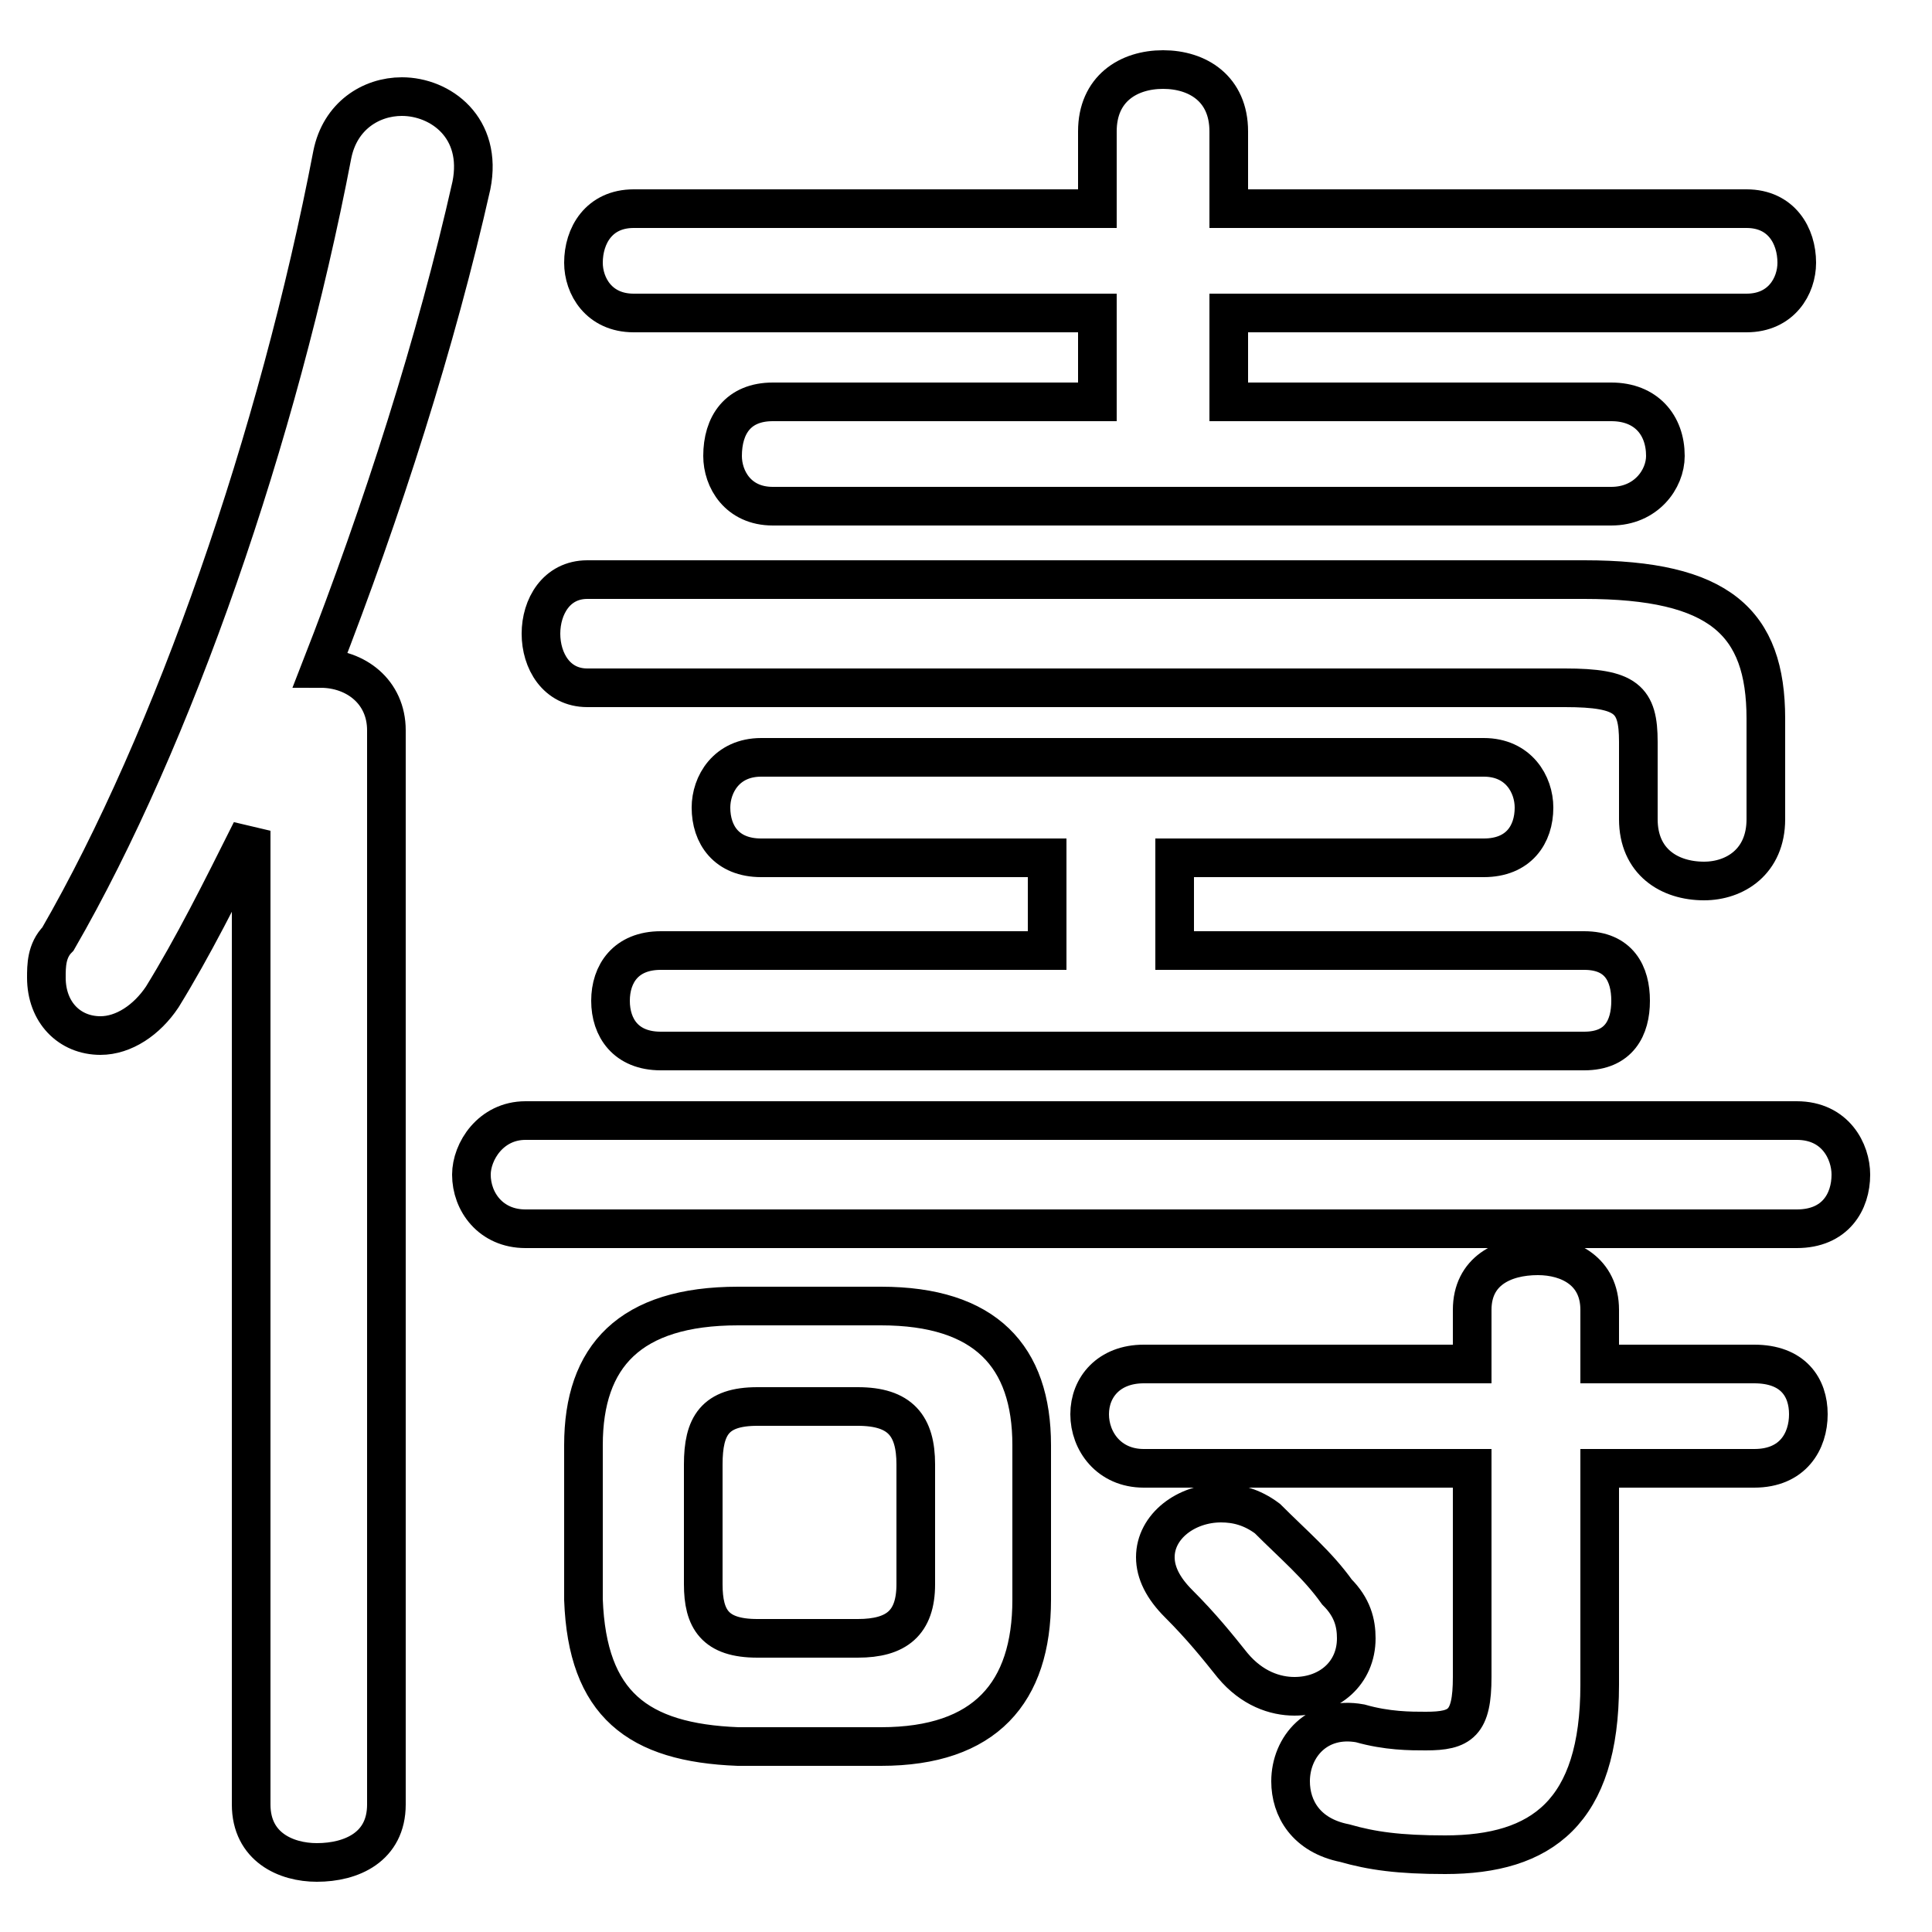 <svg xmlns="http://www.w3.org/2000/svg" viewBox="0 -44.0 50.0 50.0">
    <rect x="0" y="-44.0" width="50.0" height="50.0" fill="#808080" stroke="none"/>
    <g transform="scale(1, -1)">
        <!-- ボディの枠 -->
        <rect x="0" y="-6.0" width="50.0" height="50.0"
            stroke="white" fill="white"/>
        <!-- グリフ座標系の原点 -->
        <circle cx="0" cy="0" r="5" fill="white"/>
        <!-- グリフのアウトライン -->
        <g style="fill:none;stroke:#000000;stroke-width:1;">
<path d="M 22.8 -1.2 C 25.5 -1.2 26.7 0.2 26.7 2.6 L 26.7 6.6 C 26.7 8.9 25.5 10.2 22.8 10.2 L 19.1 10.2 C 16.3 10.2 15.1 8.9 15.1 6.6 L 15.1 2.6 C 15.2 -0.1 16.5 -1.1 19.1 -1.2 Z M 40.5 26.2 C 42.1 26.2 42.4 25.9 42.4 24.8 L 42.4 22.8 C 42.4 21.7 43.2 21.2 44.1 21.2 C 44.9 21.2 45.7 21.7 45.7 22.8 L 45.7 25.4 C 45.7 27.9 44.5 29.0 41.0 29.0 L 15.2 29.0 C 14.4 29.0 14.0 28.3 14.0 27.6 C 14.0 26.9 14.4 26.2 15.2 26.2 Z M 30.4 19.4 L 30.4 21.8 L 38.4 21.8 C 39.3 21.8 39.7 22.4 39.7 23.1 C 39.7 23.7 39.3 24.4 38.4 24.4 L 19.7 24.4 C 18.8 24.4 18.4 23.7 18.4 23.1 C 18.4 22.4 18.8 21.8 19.7 21.8 L 27.1 21.8 L 27.1 19.4 L 17.1 19.4 C 16.2 19.4 15.8 18.8 15.8 18.1 C 15.8 17.4 16.2 16.8 17.1 16.8 L 41.0 16.8 C 41.9 16.8 42.2 17.4 42.2 18.1 C 42.2 18.8 41.9 19.4 41.0 19.4 Z M 6.5 -2.7 C 6.5 -3.8 7.4 -4.2 8.2 -4.2 C 9.1 -4.2 10.0 -3.8 10.0 -2.7 L 10.0 25.1 C 10.0 26.1 9.2 26.7 8.3 26.7 C 9.9 30.8 11.3 35.2 12.2 39.2 C 12.5 40.7 11.4 41.5 10.4 41.5 C 9.6 41.5 8.8 41.0 8.6 40.0 C 7.2 32.7 4.5 24.9 1.5 19.7 C 1.2 19.4 1.2 19.0 1.2 18.7 C 1.2 17.8 1.8 17.2 2.6 17.2 C 3.2 17.2 3.8 17.6 4.2 18.2 C 5.0 19.5 5.7 20.9 6.5 22.5 Z M 46.5 12.2 C 47.5 12.2 47.9 12.9 47.9 13.6 C 47.9 14.2 47.5 15.0 46.5 15.0 L 13.6 15.0 C 12.7 15.0 12.2 14.2 12.2 13.6 C 12.2 12.9 12.7 12.2 13.6 12.2 Z M 19.6 1.6 C 18.5 1.6 18.2 2.1 18.2 3.0 L 18.2 6.1 C 18.2 7.1 18.5 7.6 19.6 7.6 L 22.2 7.6 C 23.3 7.6 23.7 7.1 23.7 6.1 L 23.7 3.0 C 23.7 2.0 23.2 1.6 22.2 1.6 Z M 32.8 4.7 C 32.4 5.0 32.0 5.1 31.6 5.1 C 30.7 5.1 29.9 4.5 29.9 3.7 C 29.9 3.3 30.1 2.9 30.5 2.5 C 31.1 1.9 31.5 1.4 31.9 0.9 C 32.4 0.3 33.0 0.1 33.5 0.1 C 34.4 0.1 35.1 0.7 35.1 1.6 C 35.1 2.0 35.0 2.4 34.6 2.8 C 34.1 3.5 33.5 4.0 32.8 4.7 Z M 38.1 6.0 L 38.1 0.6 C 38.1 -0.6 37.8 -0.8 36.9 -0.8 C 36.5 -0.8 35.9 -0.8 35.2 -0.6 C 34.1 -0.4 33.4 -1.2 33.4 -2.1 C 33.4 -2.8 33.8 -3.5 34.8 -3.7 C 35.5 -3.9 36.2 -4.0 37.4 -4.0 C 39.9 -4.0 41.4 -2.9 41.4 0.4 L 41.4 6.0 L 45.4 6.0 C 46.4 6.0 46.8 6.7 46.8 7.4 C 46.8 8.1 46.4 8.7 45.4 8.7 L 41.4 8.7 L 41.4 10.1 C 41.4 11.1 40.6 11.5 39.8 11.5 C 38.9 11.5 38.1 11.1 38.1 10.1 L 38.1 8.7 L 29.6 8.7 C 28.7 8.7 28.2 8.1 28.2 7.4 C 28.2 6.7 28.7 6.0 29.6 6.0 Z M 31.8 33.6 L 31.8 35.9 L 45.2 35.9 C 46.1 35.9 46.5 36.6 46.5 37.2 C 46.5 37.9 46.1 38.6 45.2 38.6 L 31.8 38.6 L 31.8 40.6 C 31.8 41.7 31.0 42.2 30.1 42.2 C 29.2 42.2 28.4 41.7 28.4 40.6 L 28.4 38.6 L 16.4 38.6 C 15.5 38.6 15.1 37.9 15.1 37.2 C 15.1 36.6 15.5 35.9 16.4 35.9 L 28.4 35.9 L 28.4 33.6 L 20.0 33.6 C 19.1 33.6 18.7 33.0 18.7 32.2 C 18.7 31.6 19.1 30.9 20.0 30.9 L 41.7 30.9 C 42.6 30.9 43.1 31.6 43.1 32.2 C 43.1 33.0 42.6 33.6 41.7 33.6 Z"/>
</g>
</g>
</svg>